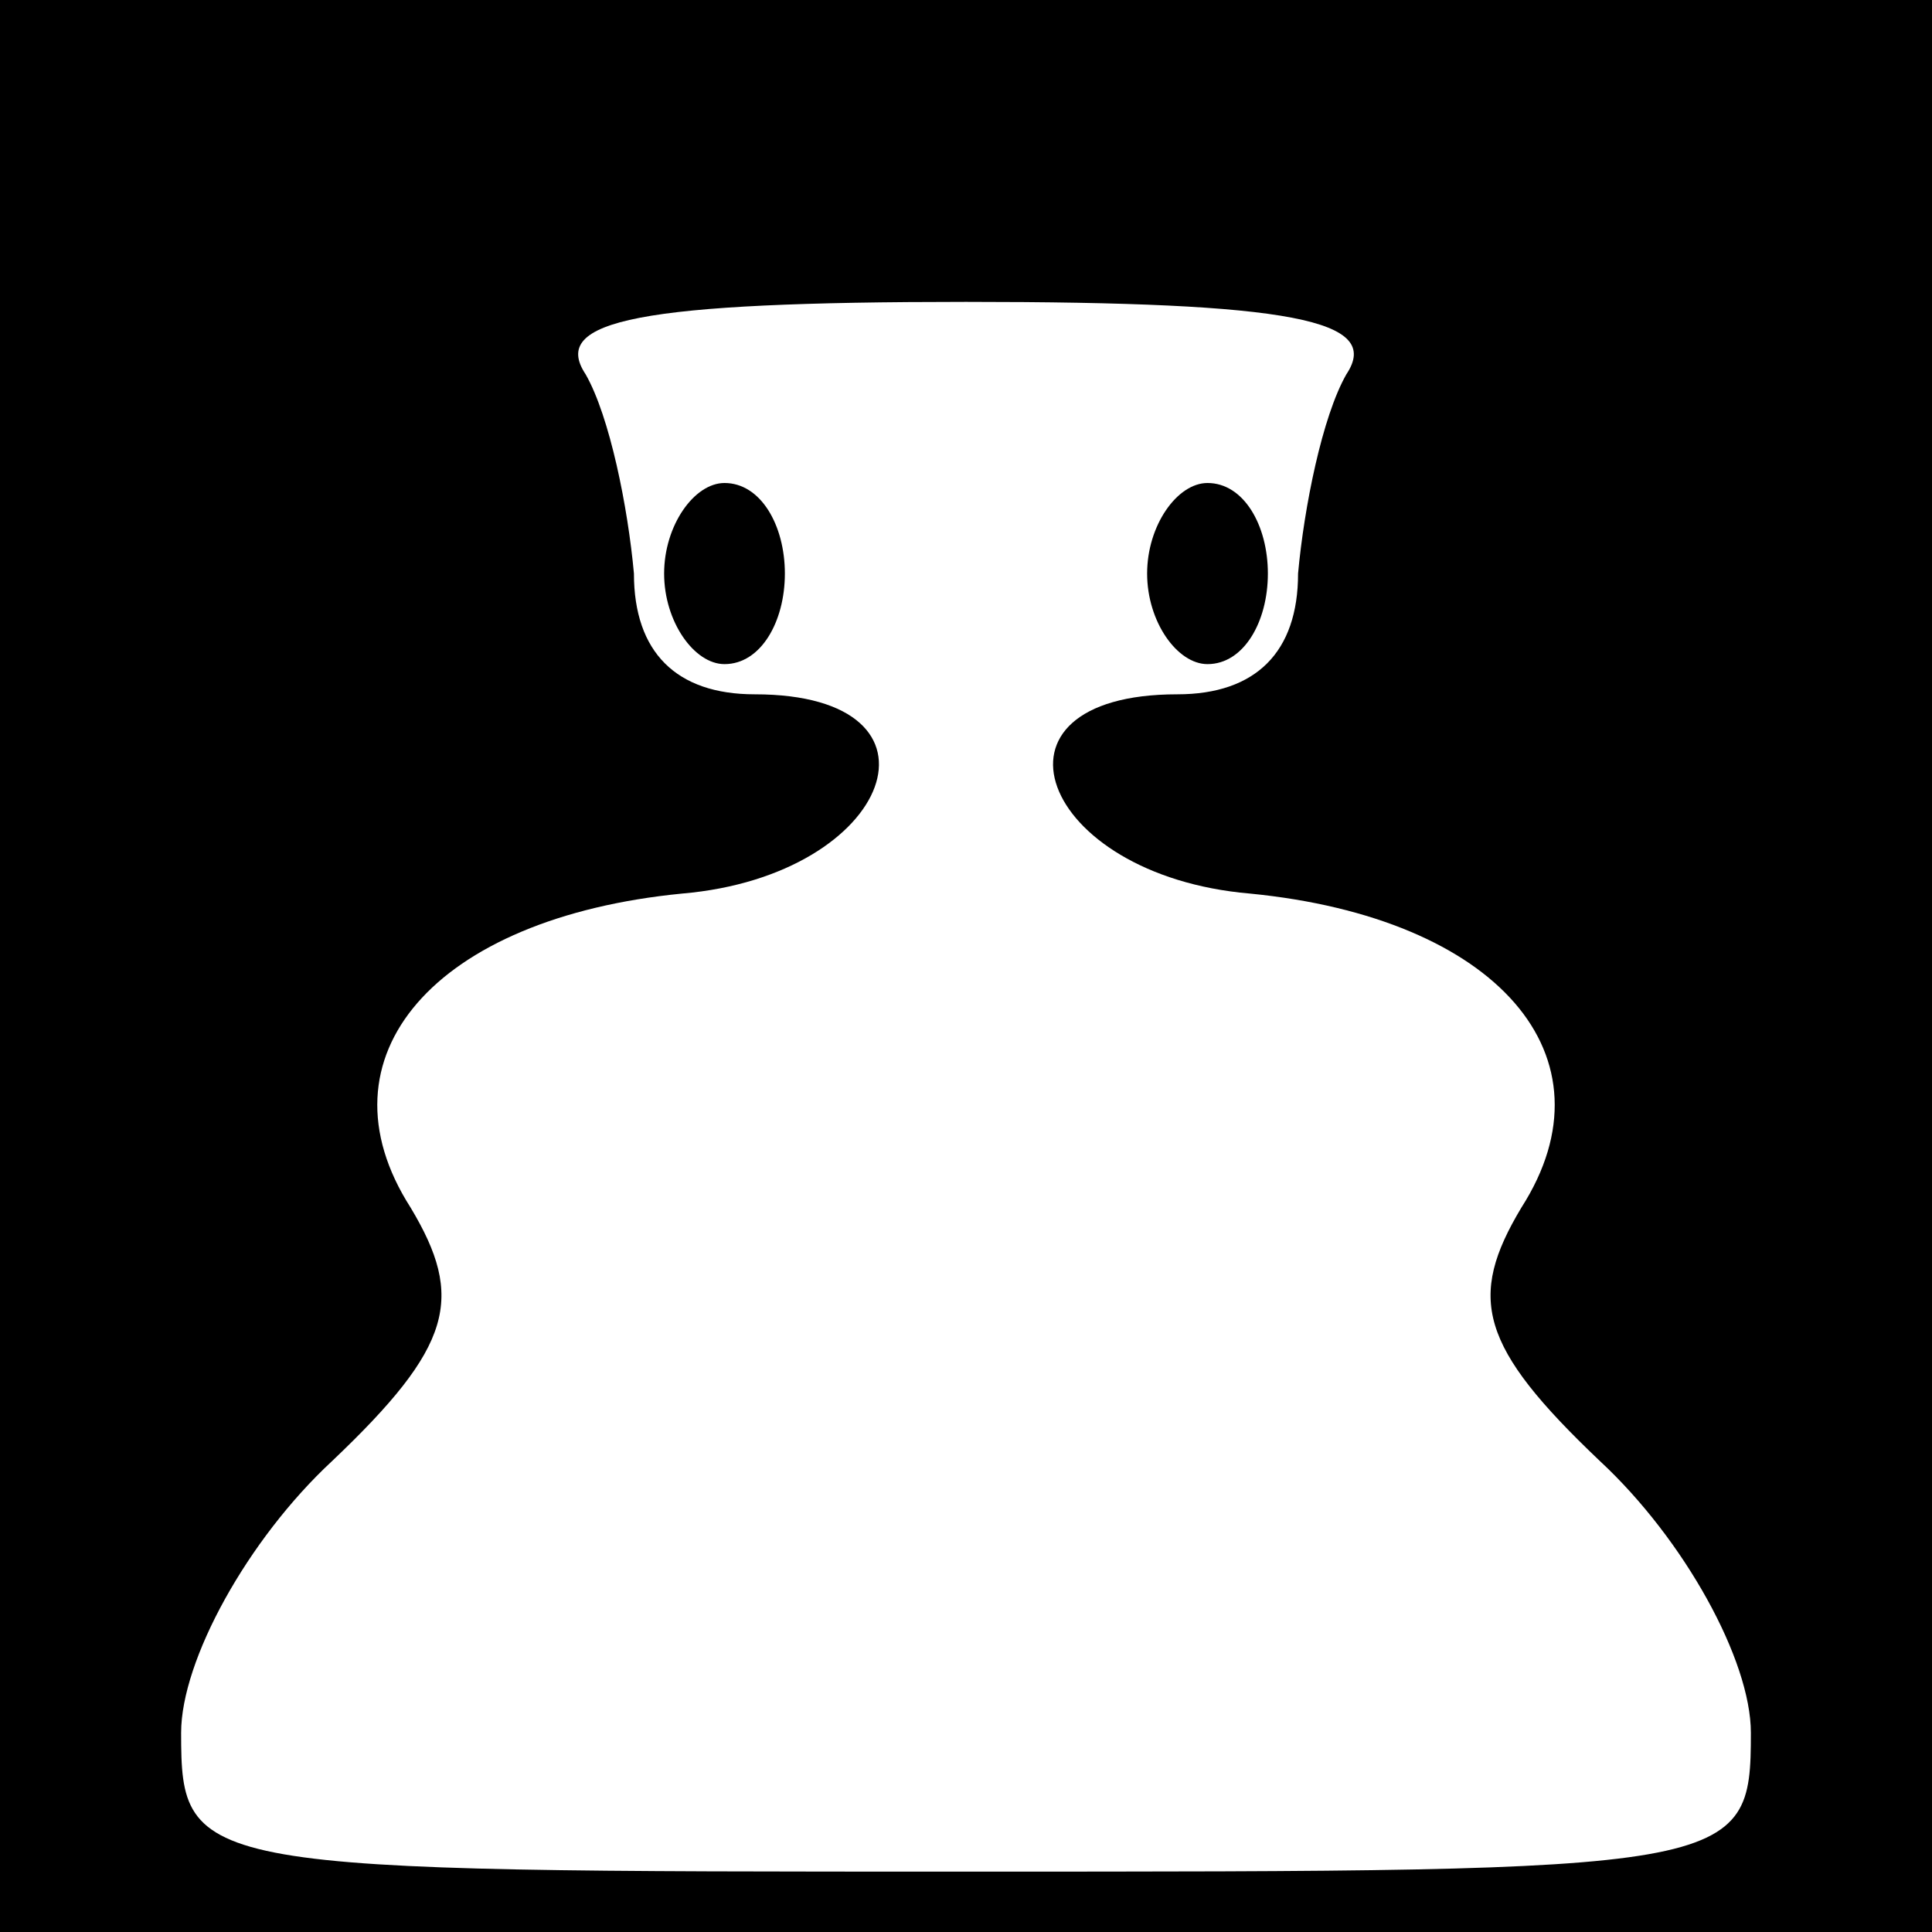 <?xml version="1.0" standalone="no"?>
<!DOCTYPE svg PUBLIC "-//W3C//DTD SVG 20010904//EN"
 "http://www.w3.org/TR/2001/REC-SVG-20010904/DTD/svg10.dtd">
<svg version="1.0" xmlns="http://www.w3.org/2000/svg"
 width="32pt" height="32pt" viewBox="0 0 32 32"
 preserveAspectRatio="xMidYMid meet">
<rect x="0" y="0" width="32" height="32" fill="#808080" stroke="none"/>
<g transform="translate(0,32) scale(0.1,-0.1)"
fill="#000000" stroke="none">
<path fill="#000000" stroke="none" d="M0 160 l0 -160 160 0 160 0 0 160 0
160 -160 0 -160 0 0 -160z"/>
<path fill="#ffffff" stroke="none" d="M223 258 c-4 -7 -7 -22 -8 -33 0 -13
-7 -20 -20 -20 -34 0 -23 -30 12 -33 41 -4 61 -27 45 -52 -9 -15 -7 -23 13
-42 14 -13 25 -33 25 -45 0 -23 -2 -23 -130 -23 -128 0 -130 0 -130 23 0 12
11 32 25 45 20 19 22 27 13 42 -16 25 4 48 45 52 35 3 46 33 12 33 -13 0 -20
7 -20 20 -1 11 -4 26 -8 33 -6 9 9 12 63 12 54 0 69 -3 63 -12z"/>
<path fill="#000000" stroke="none" d="M110 225 c0 -8 5 -15 10 -15 6 0 10 7
10 15 0 8 -4 15 -10 15 -5 0 -10 -7 -10 -15z"/>
<path fill="#000000" stroke="none" d="M190 225 c0 -8 5 -15 10 -15 6 0 10 7
10 15 0 8 -4 15 -10 15 -5 0 -10 -7 -10 -15z"/>
</g>
</svg>
